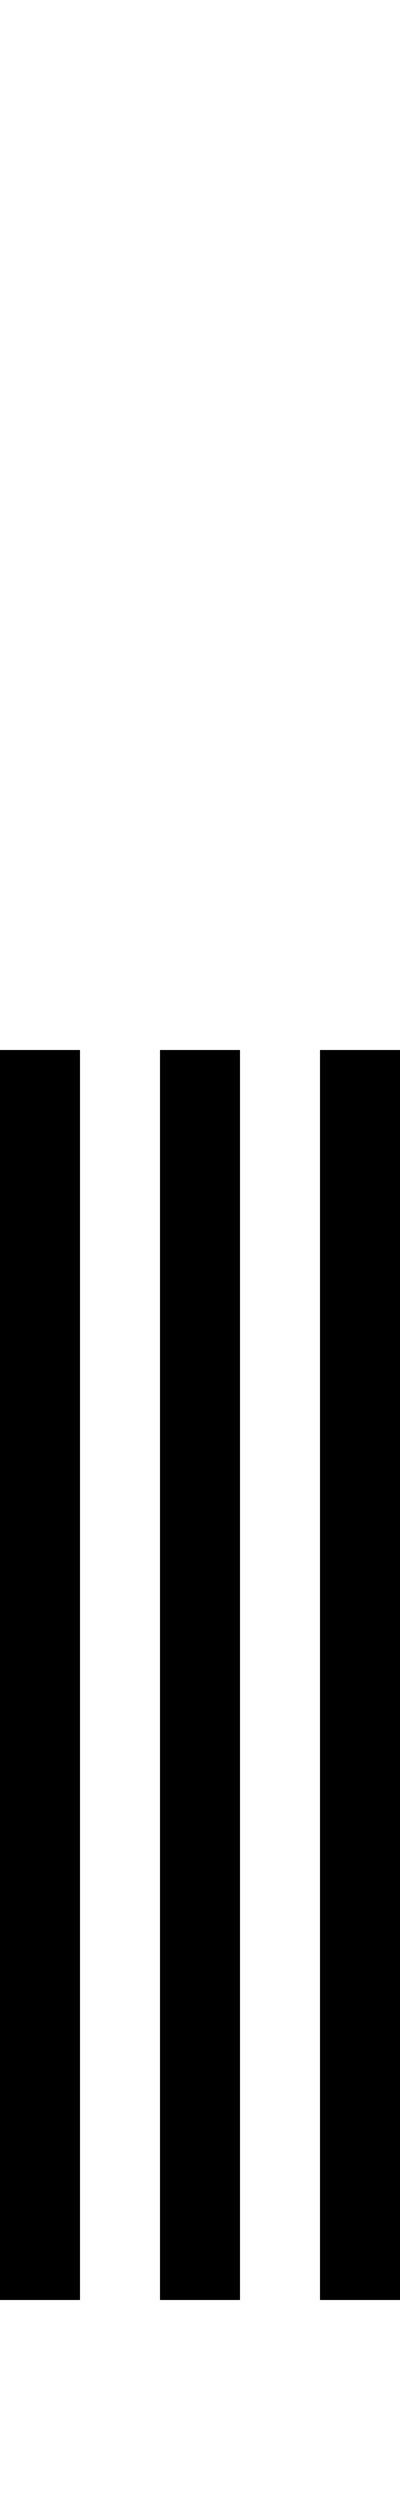 <svg version="1.1" id="L9" width="1em" xmlns="http://www.w3.org/2000/svg" xmlns:xlink="http://www.w3.org/1999/xlink" x="0px" y="0px"
  viewBox="0 0 100 100" enable-background="new 0 0 0 0" xml:space="preserve">
  
    <rect x="0%" y="0%" width="20%" height="50%" fill="currentColor">
      <animateTransform attributeType="xml"
        attributeName="transform" type="translate"
        values="0 0; 0 50; 0 0"
        begin="0" dur="0.6s" repeatCount="indefinite" />
    </rect>
  
    <rect x="40%" y="0%" width="20%" height="50%" fill="currentColor">
      <animateTransform attributeType="xml"
        attributeName="transform" type="translate"
        values="0 0; 0 50; 0 0"
        begin="0.2s" dur="0.6s" repeatCount="indefinite" />
    </rect>
  
    <rect x="80%" y="0%" width="20%" height="50%" fill="currentColor">
      <animateTransform attributeType="xml"
        attributeName="transform" type="translate"
        values="0 0; 0 50; 0 0"
        begin="0.4s" dur="0.6s" repeatCount="indefinite" />
    </rect>
</svg>